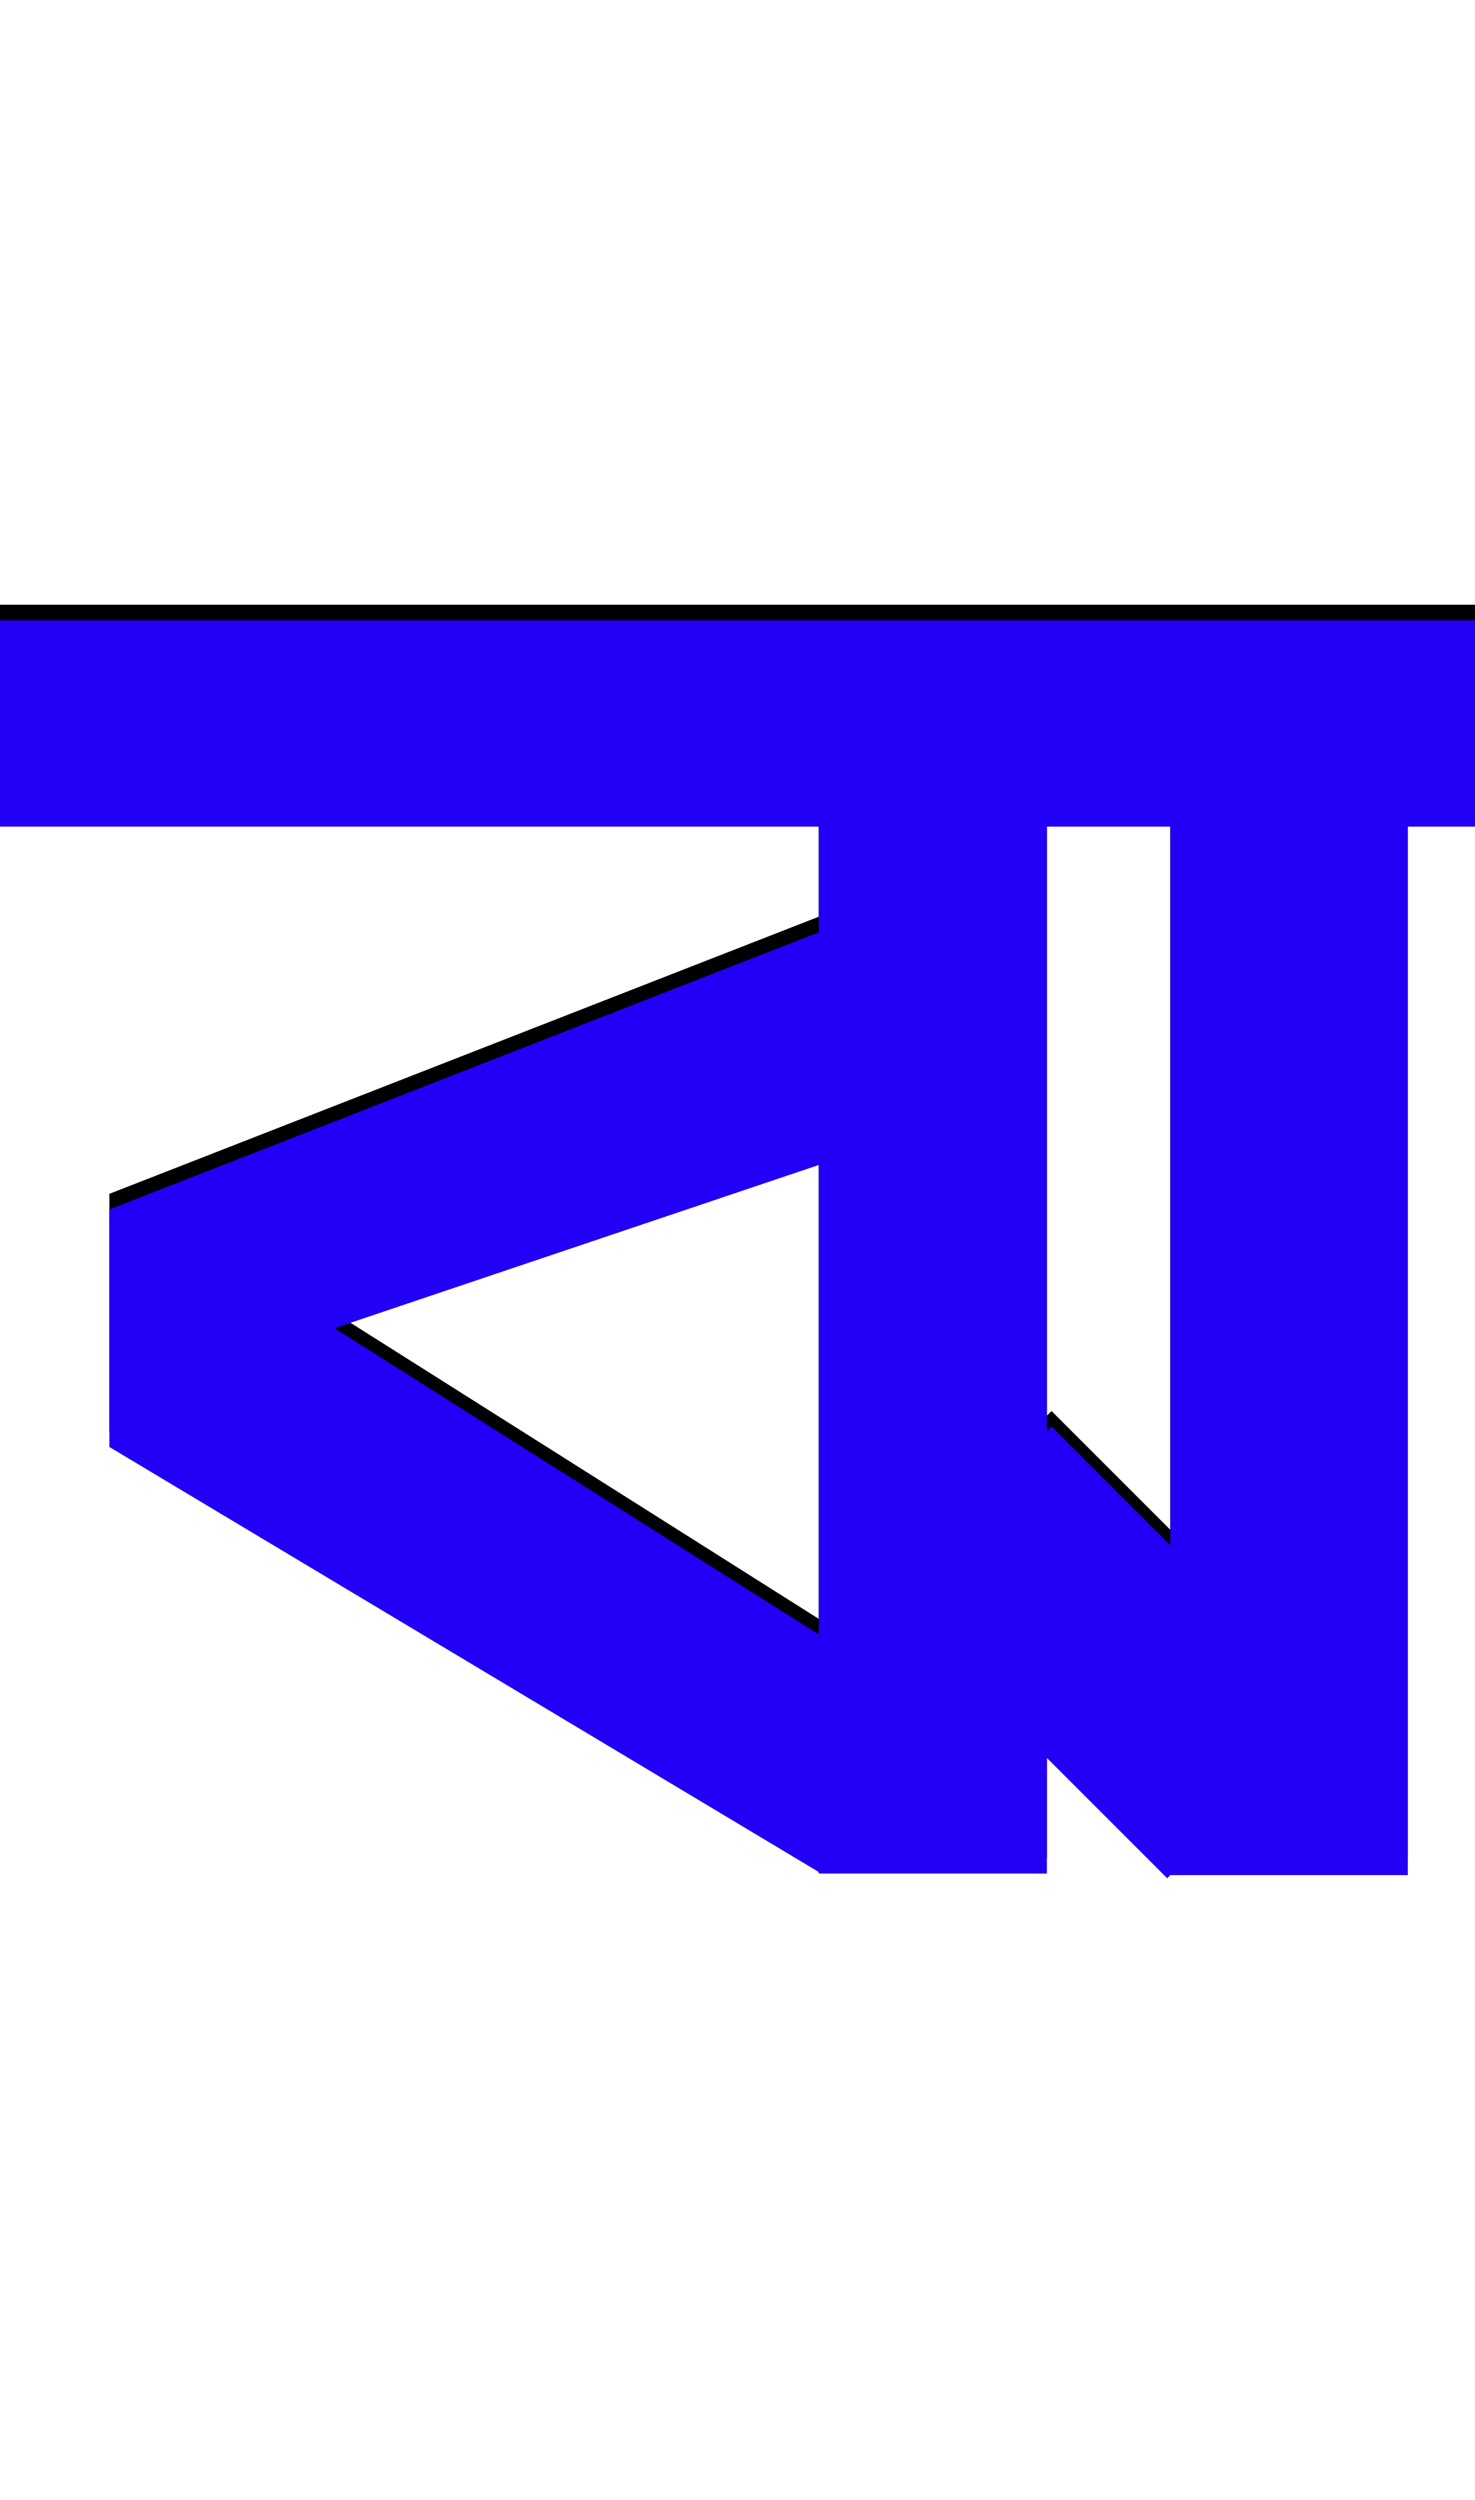 <svg xmlns="http://www.w3.org/2000/svg" id="glyph364" viewBox="0 0 944 1600">
  <defs/>
  <g transform="translate(0, 1200)">
    <path fill="#000000" d="M673 -297L855 -115L747 -8L565 -190ZM749 -10V-786H901V-10ZM582 -636V-484L214 -360L524 -164V-12L70 -284V-436ZM944 -813V-681H0V-813ZM524 -787H670V-11H524Z"/>
    <path fill="#2200f5" d="M673 -287L855 -105L747 2L565 -180ZM749 0V-776H901V0ZM582 -626V-474L214 -350L524 -154V-2L70 -274V-426ZM944 -803V-671H0V-803ZM524 -777H670V-1H524Z"/>
  </g>
</svg>
